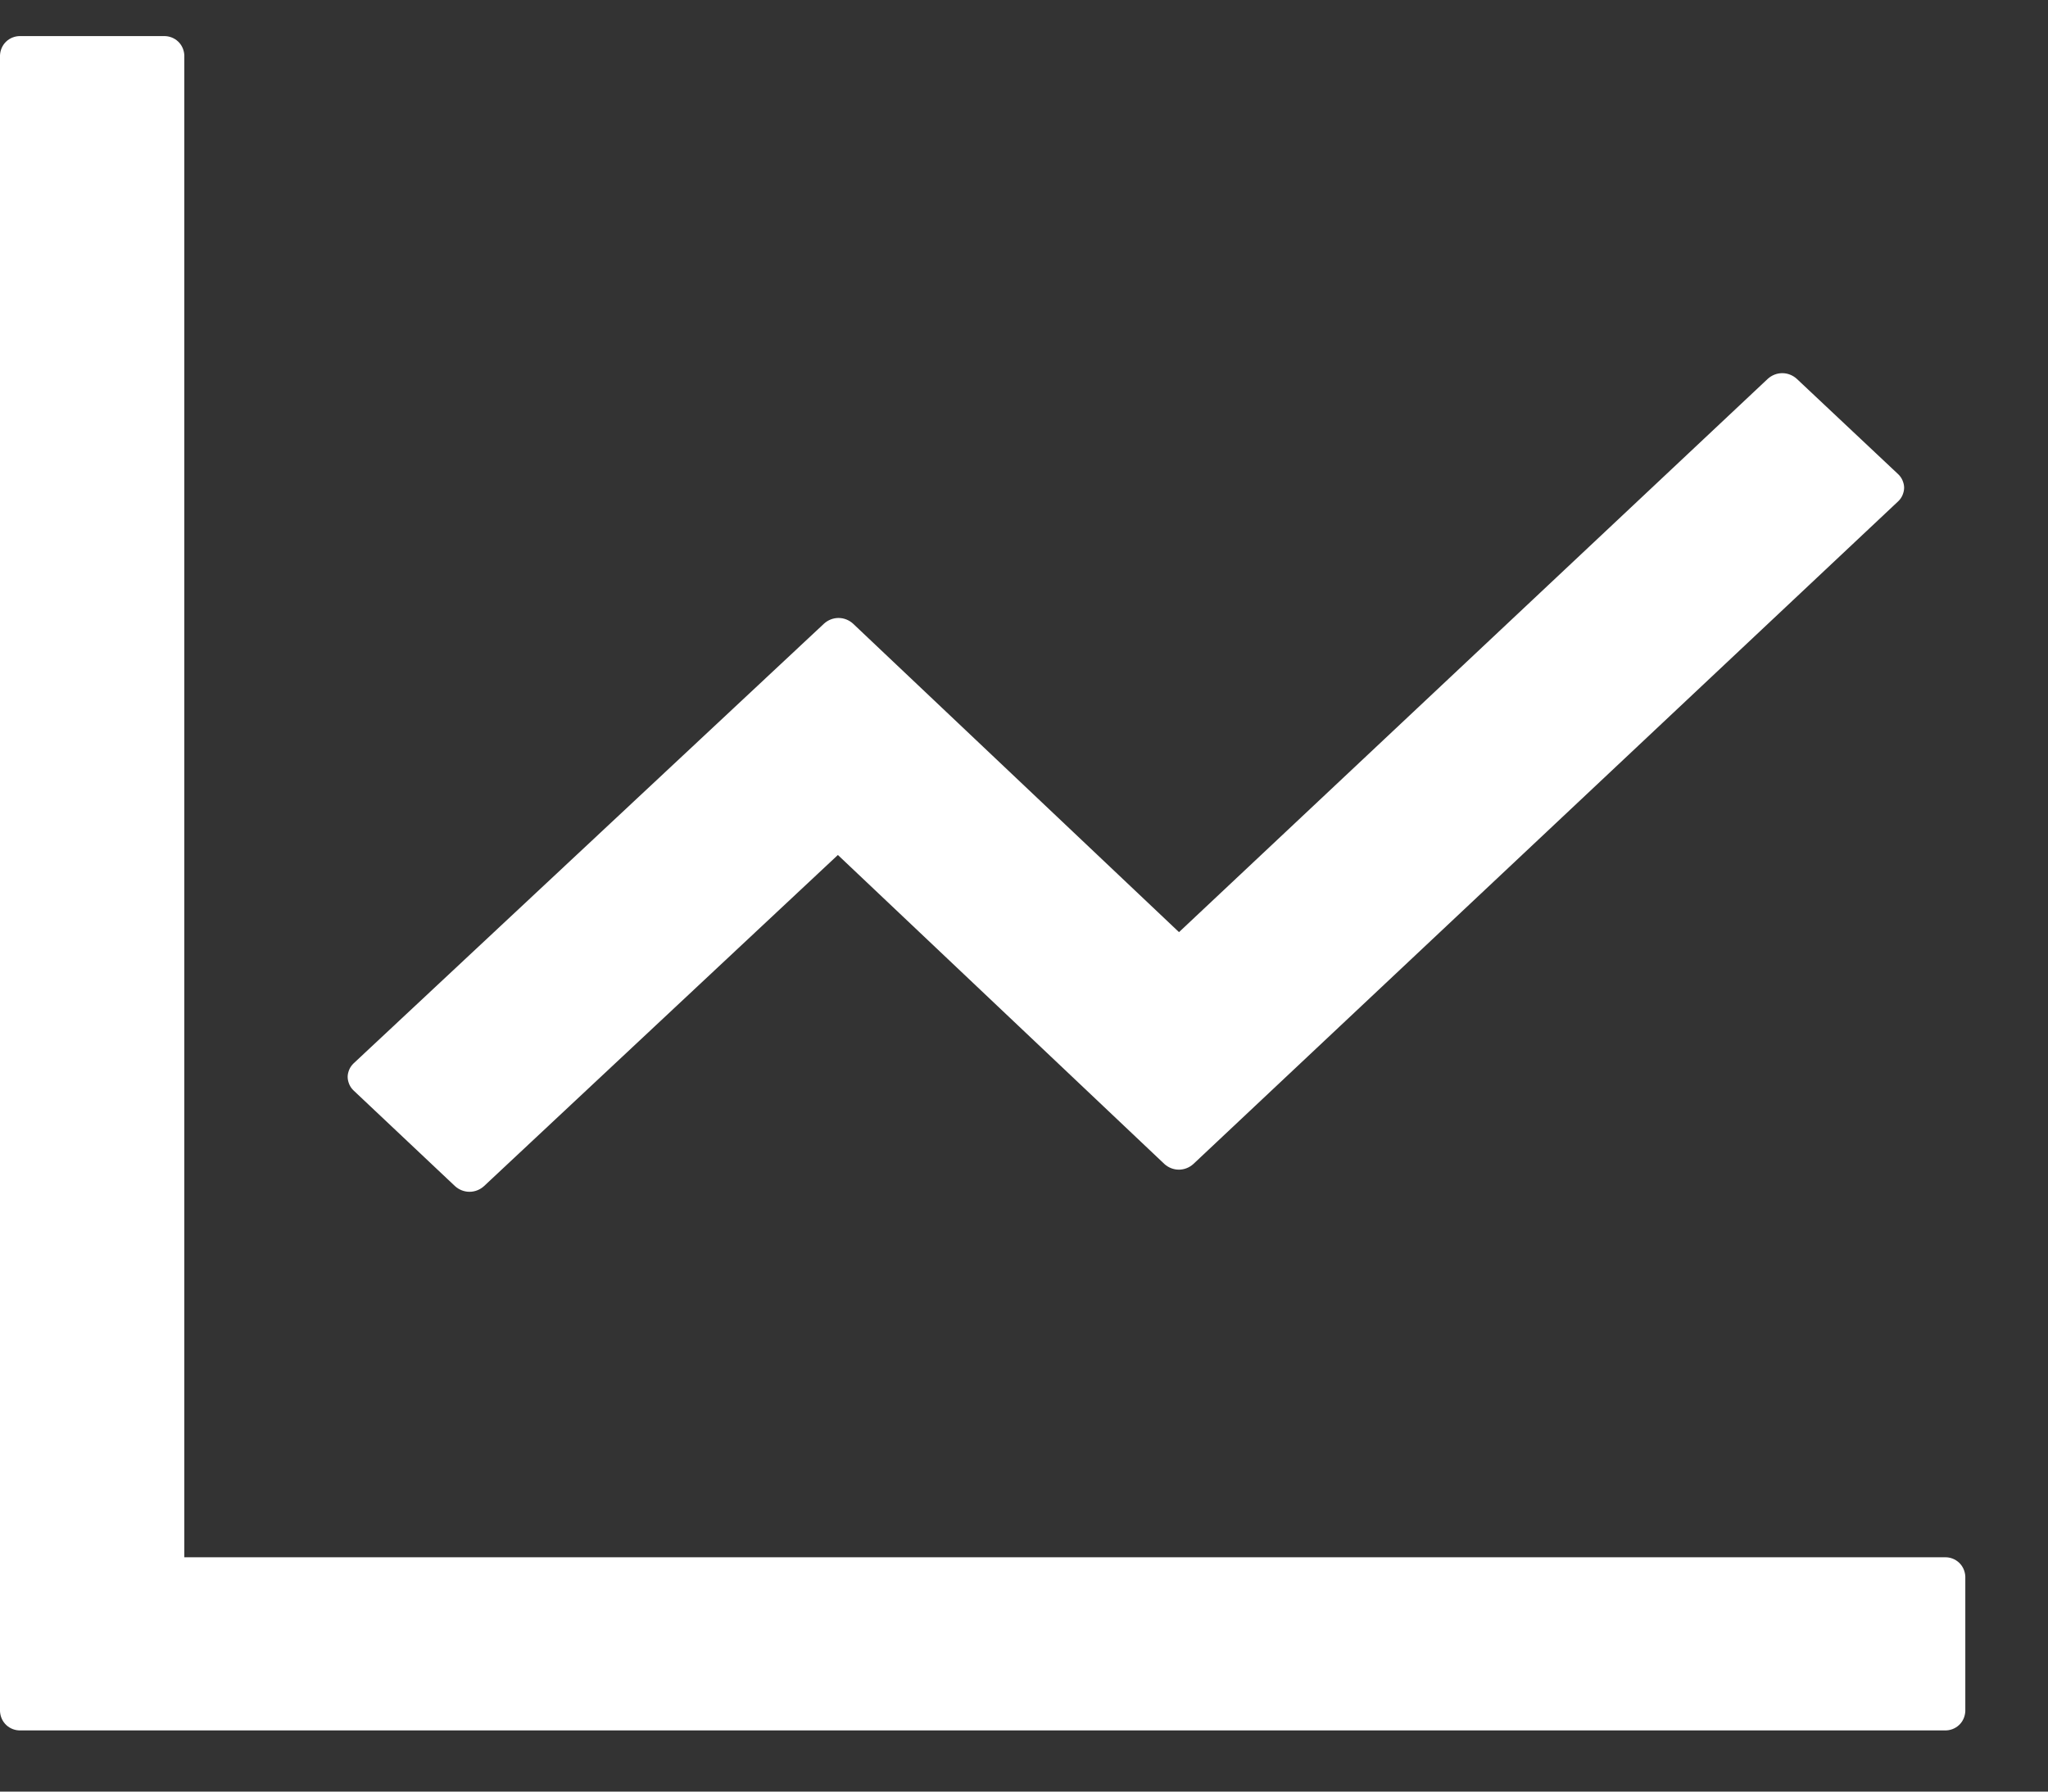 <svg width="16" height="14" viewBox="0 0 16 14" fill="none" xmlns="http://www.w3.org/2000/svg">
<rect x="0" y="0" width="16" height="14" fill="#333333" stroke="none"/>
<path d="M15.195 12.169H1.44V0.432C1.438 0.391 1.421 0.352 1.391 0.324C1.361 0.296 1.321 0.281 1.28 0.282H0.16C0.119 0.281 0.079 0.296 0.049 0.324C0.019 0.352 0.002 0.391 0 0.432V13.372C0.002 13.413 0.019 13.452 0.049 13.48C0.079 13.508 0.119 13.523 0.16 13.522H15.194C15.235 13.523 15.275 13.508 15.305 13.48C15.335 13.452 15.352 13.413 15.354 13.372V12.319C15.352 12.278 15.335 12.239 15.305 12.211C15.275 12.183 15.236 12.168 15.195 12.169ZM3.555 9.269C3.586 9.297 3.626 9.313 3.668 9.313C3.71 9.313 3.75 9.297 3.781 9.269L6.546 6.681L9.097 9.096C9.128 9.124 9.168 9.14 9.21 9.14C9.252 9.14 9.292 9.124 9.323 9.096L14.829 3.918C14.844 3.904 14.855 3.888 14.863 3.87C14.871 3.851 14.876 3.831 14.876 3.811C14.876 3.791 14.871 3.772 14.863 3.753C14.855 3.735 14.844 3.719 14.829 3.705L14.037 2.96C14.006 2.932 13.966 2.916 13.924 2.916C13.882 2.916 13.842 2.932 13.811 2.96L9.211 7.284L6.664 4.873C6.633 4.845 6.593 4.829 6.551 4.829C6.509 4.829 6.469 4.845 6.438 4.873L2.763 8.309C2.748 8.323 2.737 8.339 2.729 8.357C2.721 8.376 2.716 8.395 2.716 8.415C2.716 8.435 2.721 8.455 2.729 8.474C2.737 8.492 2.748 8.508 2.763 8.522L3.555 9.269Z" fill="white"/>
</svg>
